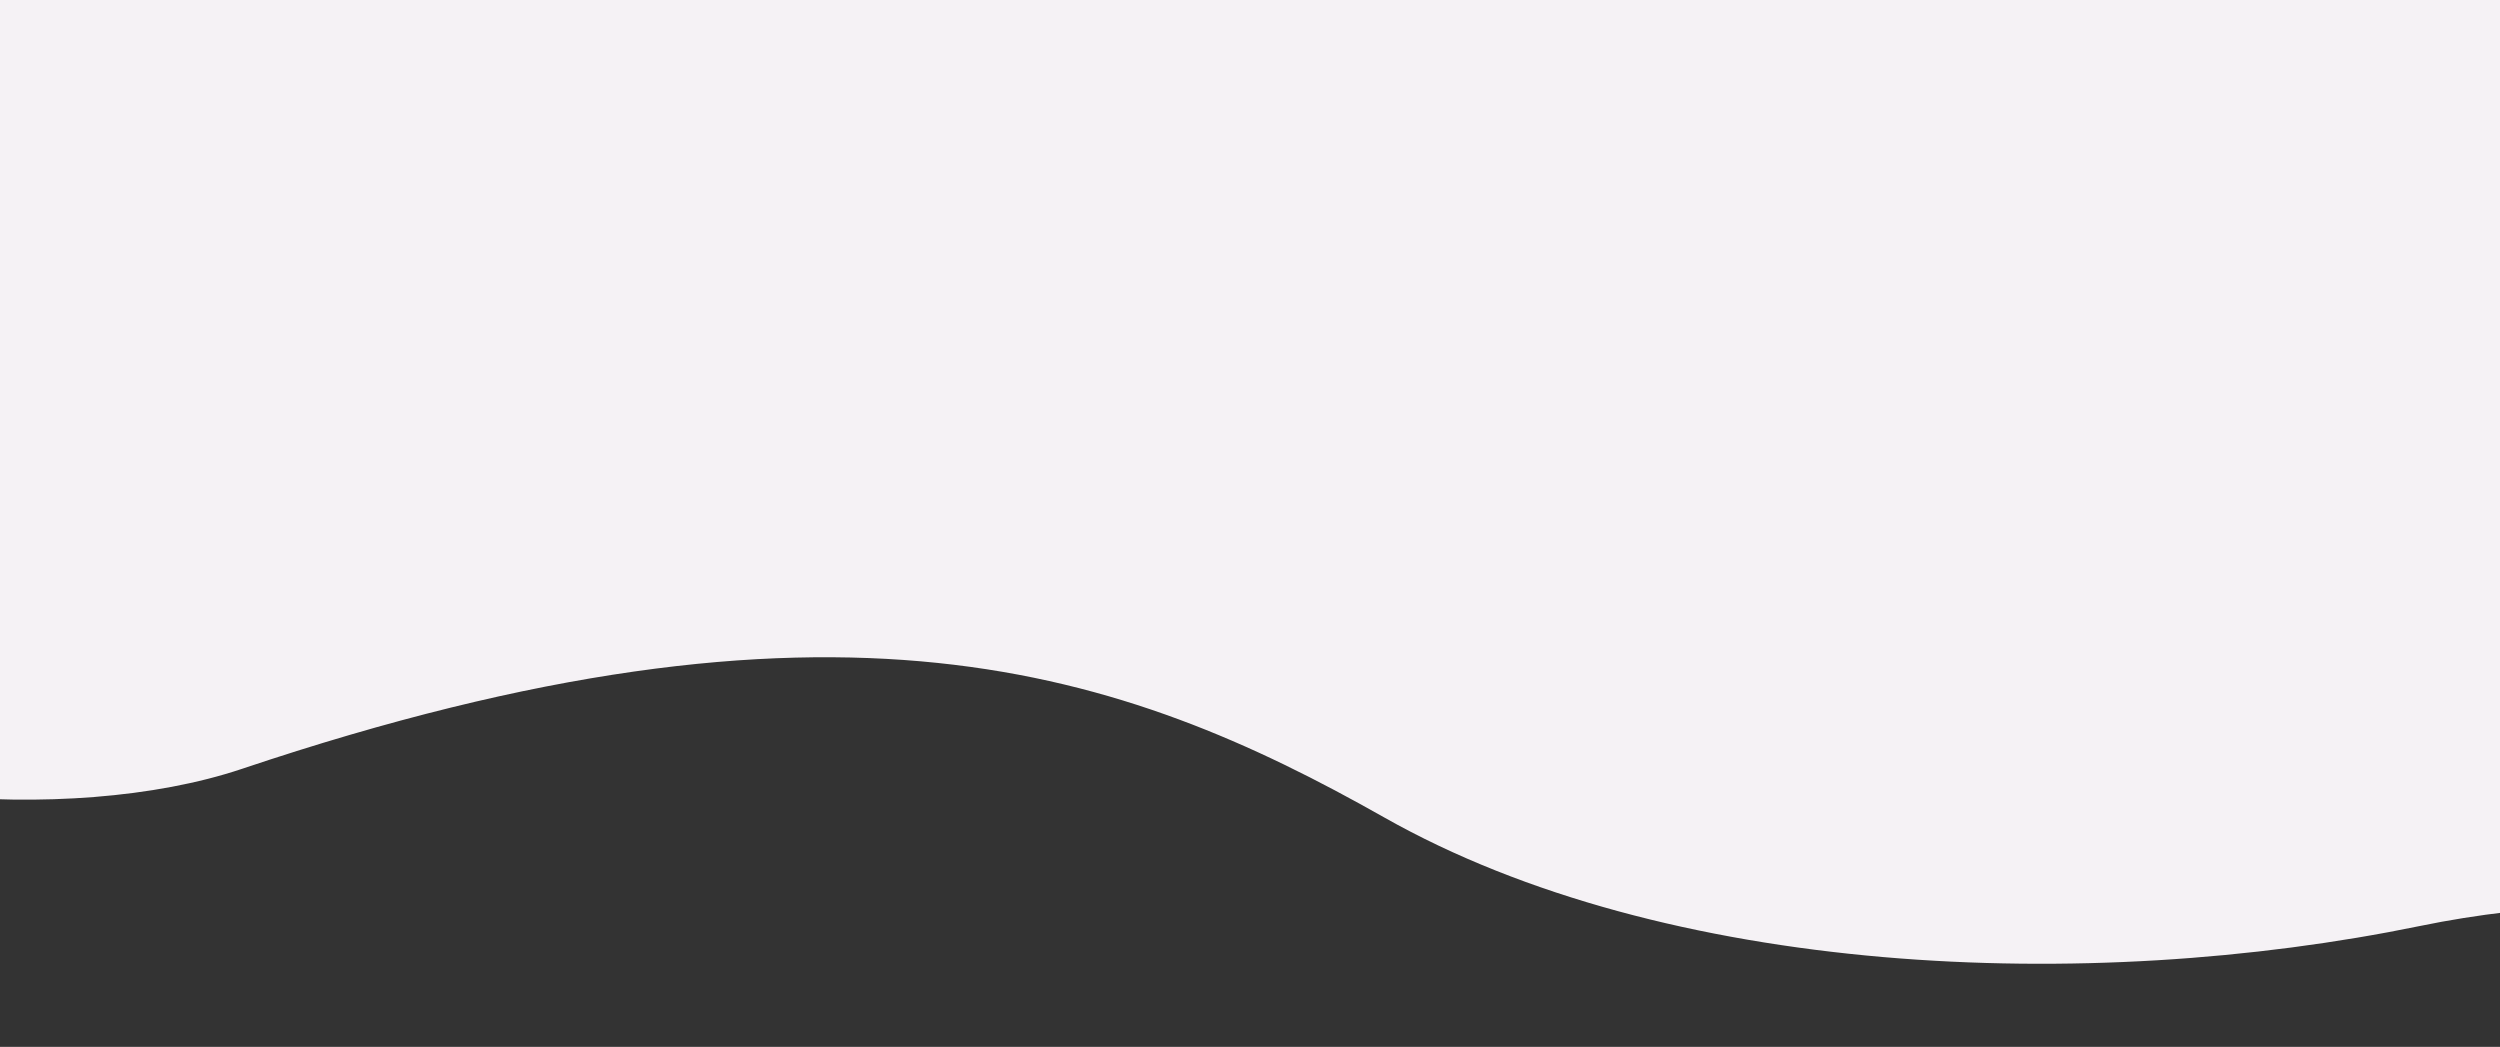 <svg xmlns="http://www.w3.org/2000/svg" width="320" height="134" fill="none" viewBox="0 0 320 134">
    <rect x="0" y="0" width="320" height="134" fill="#333333" stroke="none"/>
    <path fill="#F5F2F5" d="M397 129c-22.56-12.64-58.079-16.477-87.19-10.484-42.654 8.781-96.641 6.47-132.615-13.876-33.516-18.956-70.28-31.732-146.212-6.231C8.58 105.933-28.28 102.341-42 90.722L-31 0h405l23 129z"/>
</svg>
